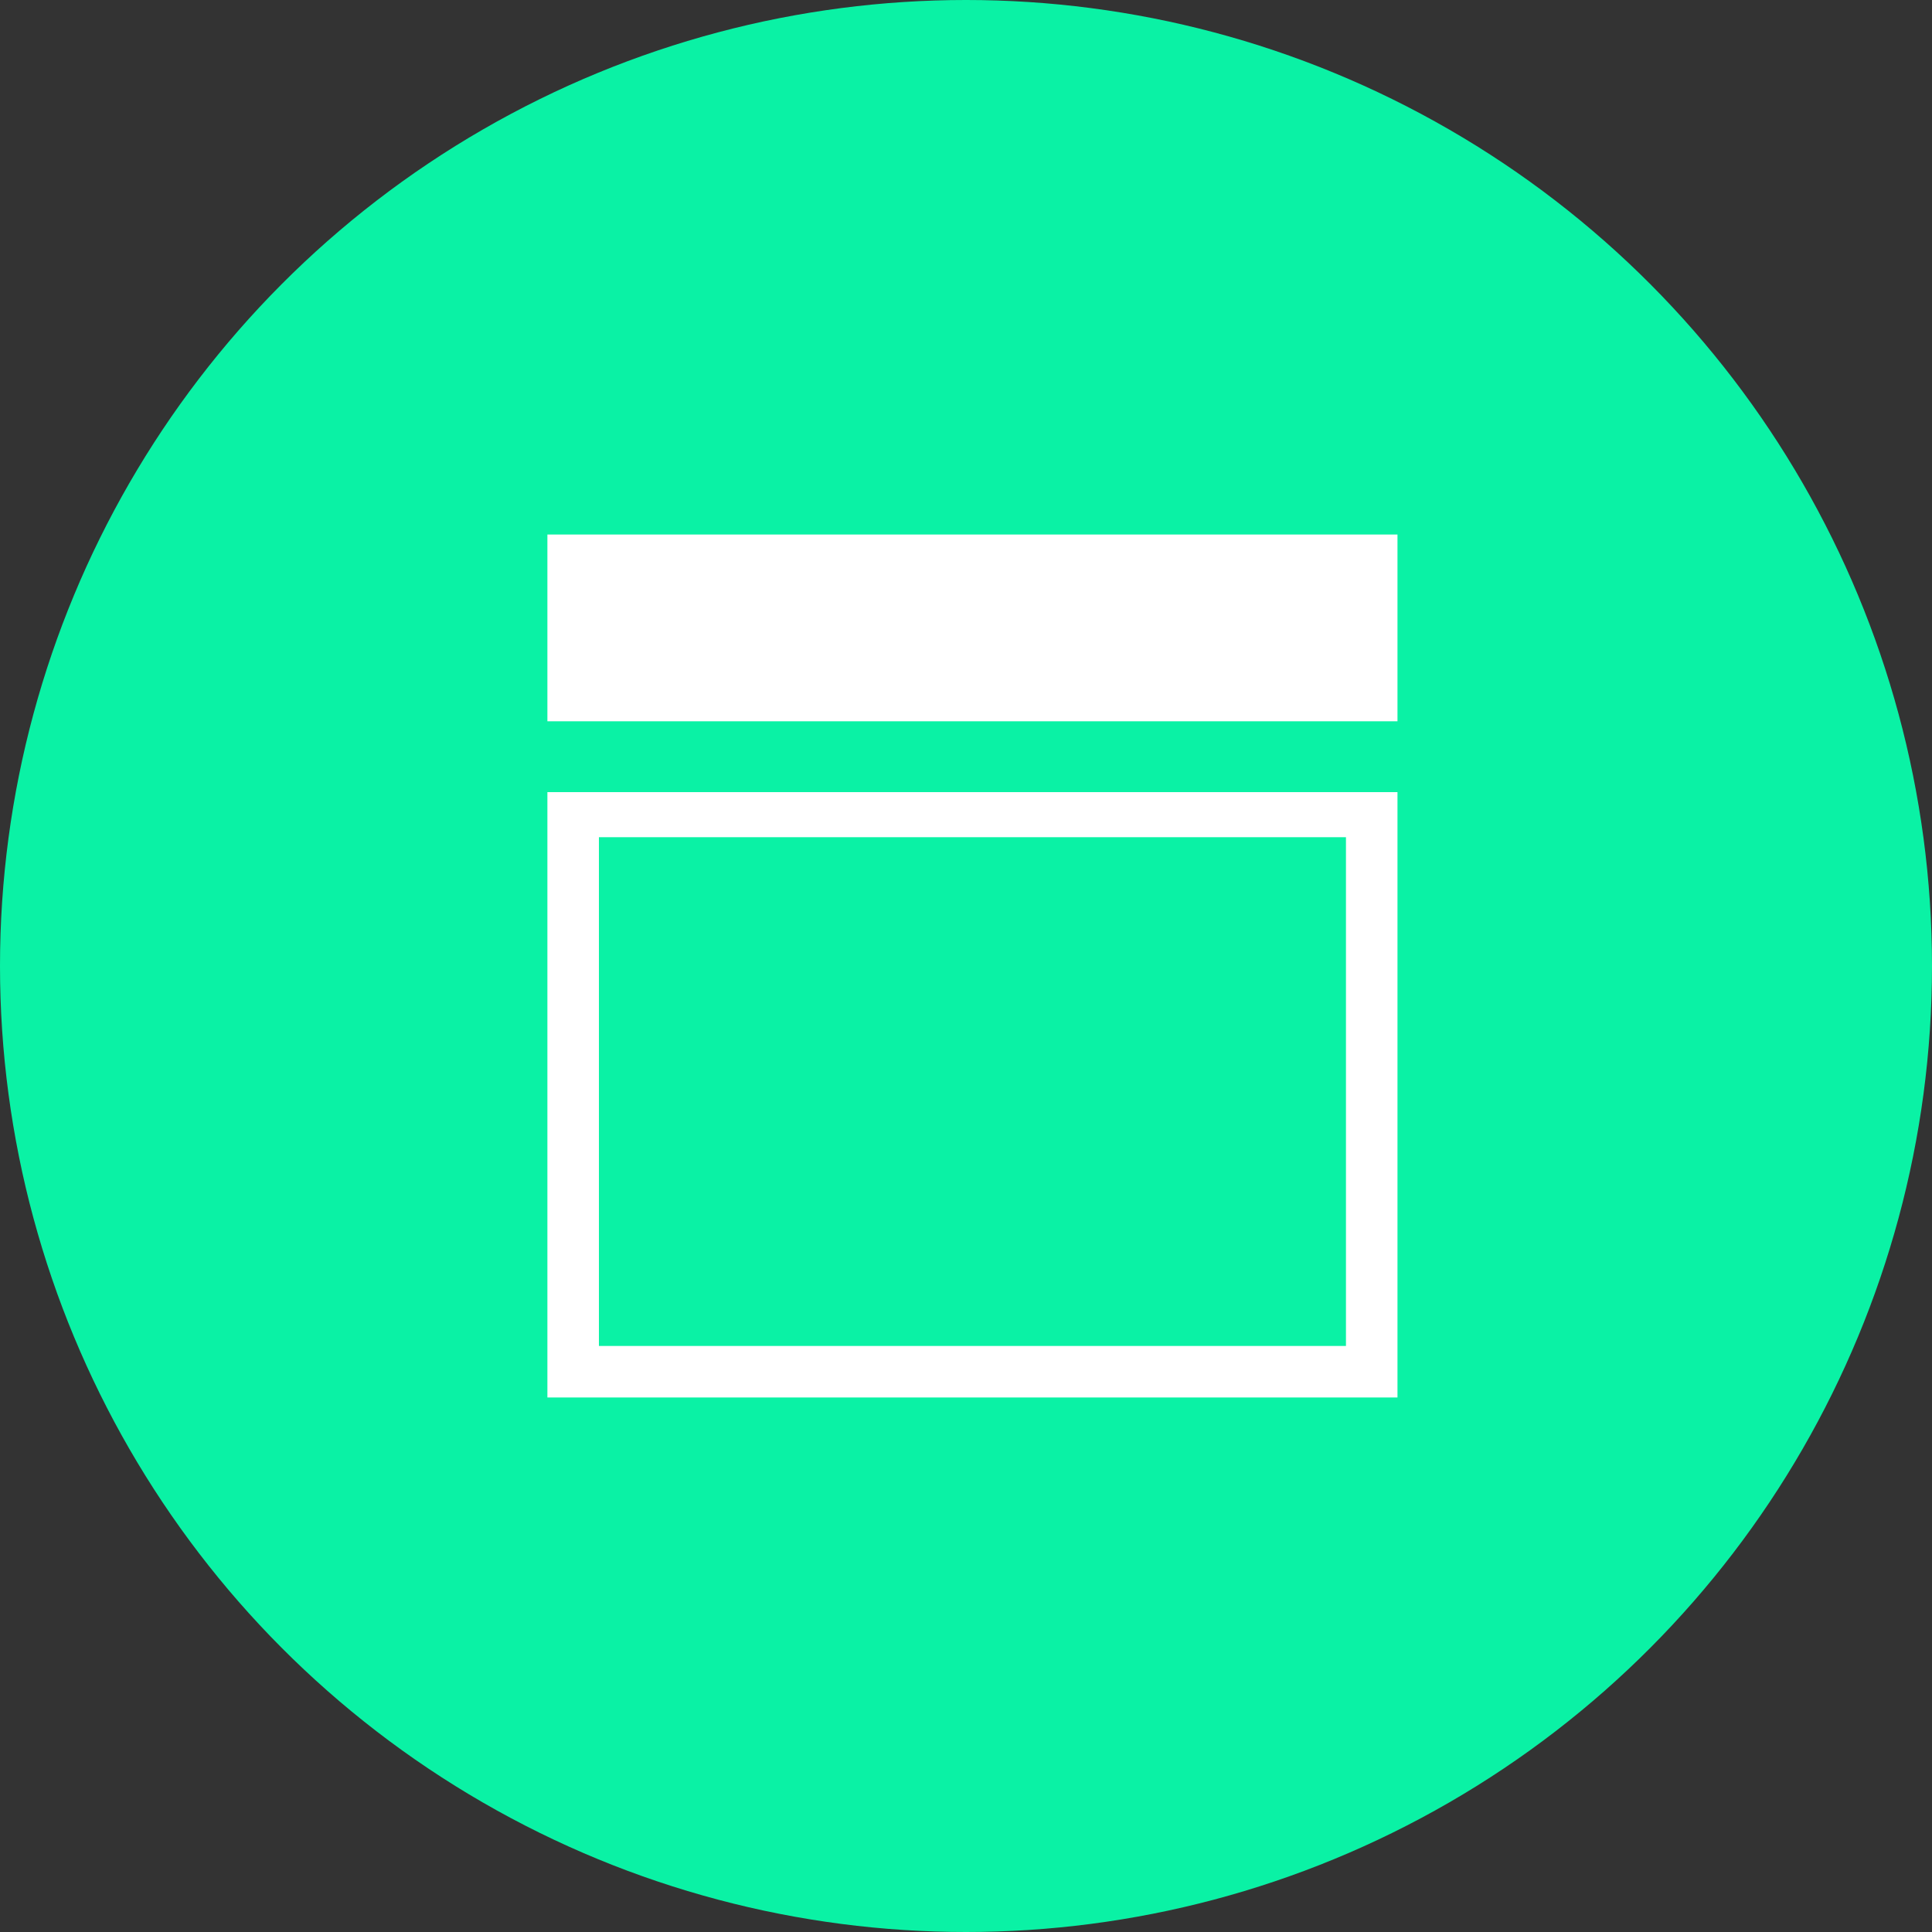 <?xml version="1.0" encoding="utf-8"?>
<!-- Generator: Adobe Illustrator 23.0.2, SVG Export Plug-In . SVG Version: 6.00 Build 0)  -->
<svg version="1.1" id="Layer_1" xmlns="http://www.w3.org/2000/svg" xmlns:xlink="http://www.w3.org/1999/xlink" x="0px" y="0px"
	 viewBox="0 0 30 30" style="enable-background:new 0 0 30 30;" xml:space="preserve">
<rect x="0" y="0" width="30" height="30" fill="#333333" stroke="none"/>
<circle style="fill:#0AF2A5;" cx="15" cy="15" r="15"/>
<g>
	<path style="fill:#FFFFFF;" d="M21.7,21.7H8.5v-9.4h13.2V21.7z M9.3,20.9h11.6V13H9.3V20.9z"/>
</g>
<rect x="8.5" y="8.3" style="fill:#FFFFFF;" width="13.2" height="2.9"/>
</svg>
